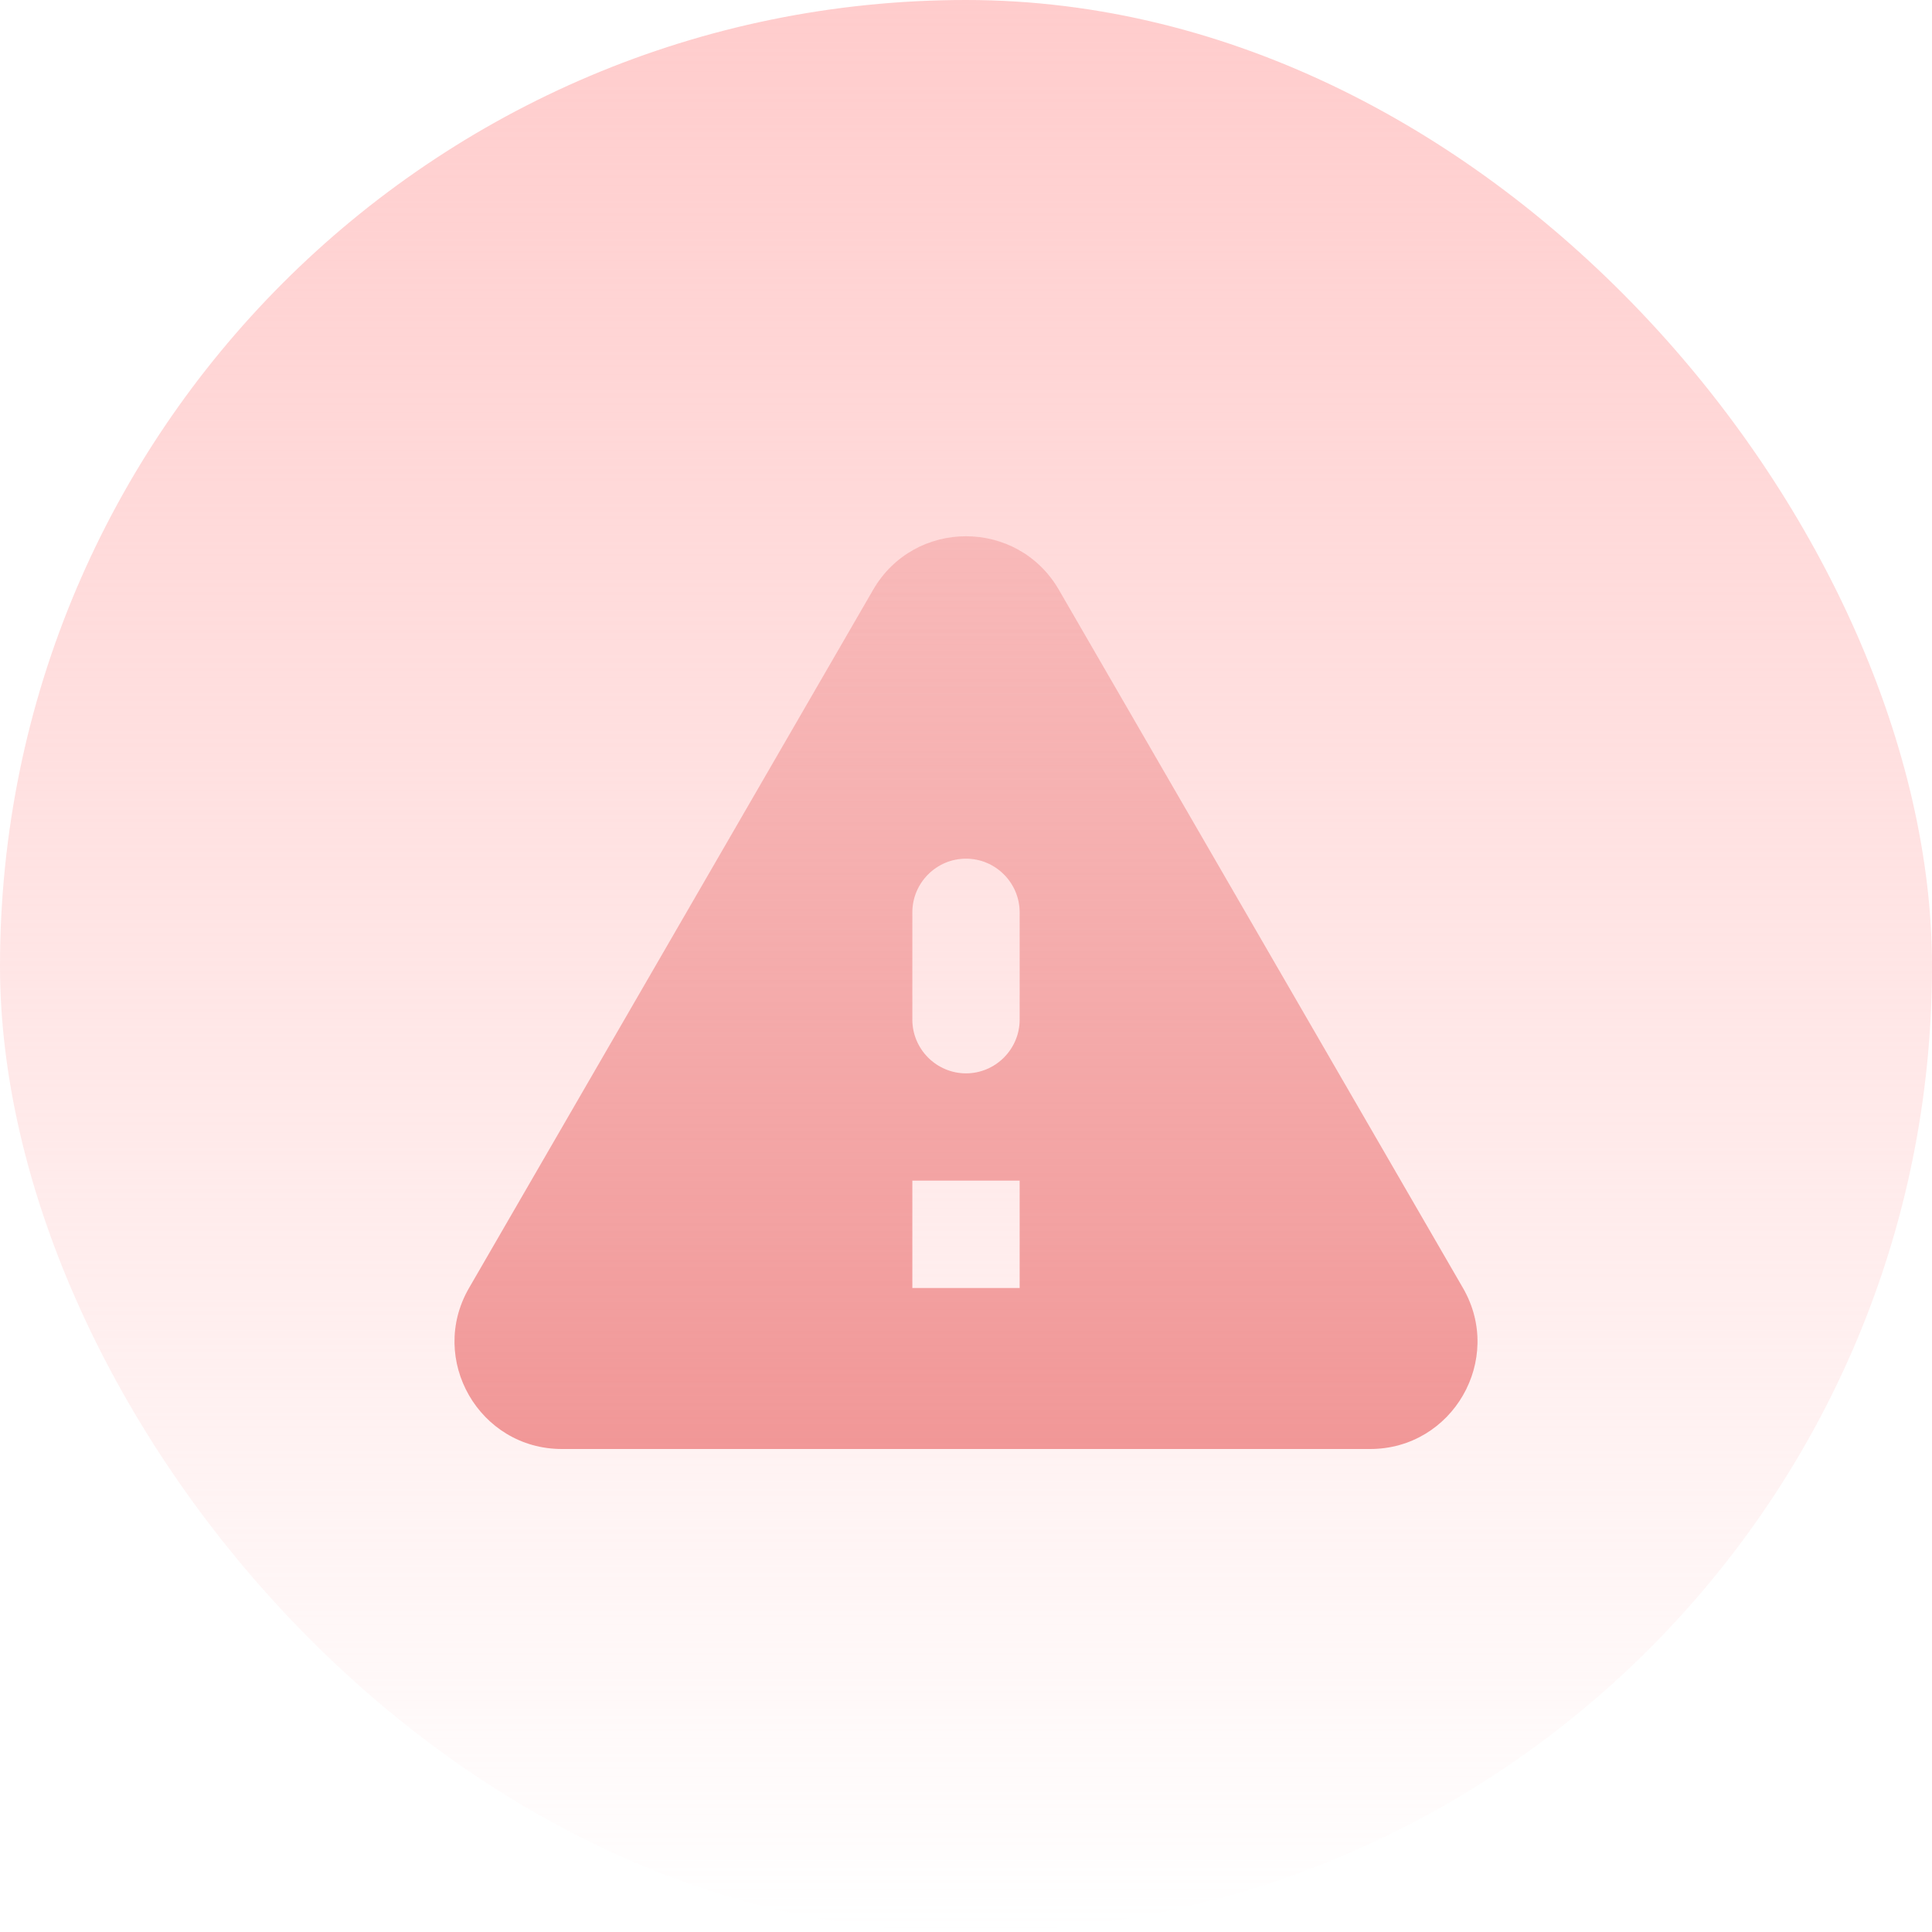 <svg width="48" height="48" viewBox="0 0 48 48" fill="none" xmlns="http://www.w3.org/2000/svg">
<rect width="48" height="48" rx="24" fill="url(#paint0_linear_2863_8630)"/>
<path d="M13.96 36H34.04C36.093 36 37.373 33.773 36.347 32L26.307 14.653C25.28 12.88 22.72 12.88 21.693 14.653L11.653 32C10.627 33.773 11.907 36 13.96 36ZM24 26.667C23.267 26.667 22.667 26.067 22.667 25.333V22.667C22.667 21.933 23.267 21.333 24 21.333C24.733 21.333 25.333 21.933 25.333 22.667V25.333C25.333 26.067 24.733 26.667 24 26.667ZM25.333 32H22.667V29.333H25.333V32Z" fill="url(#paint1_linear_2863_8630)"/>
<defs>
<linearGradient id="paint0_linear_2863_8630" x1="24" y1="0" x2="24" y2="48" gradientUnits="userSpaceOnUse">
<stop stop-color="#FFCCCC"/>
<stop offset="1" stop-color="#FFCCCC" stop-opacity="0"/>
</linearGradient>
<linearGradient id="paint1_linear_2863_8630" x1="24" y1="13.323" x2="24" y2="36" gradientUnits="userSpaceOnUse">
<stop stop-color="#F19797" stop-opacity="0.5"/>
<stop offset="1" stop-color="#F19797"/>
</linearGradient>
</defs>
</svg>
